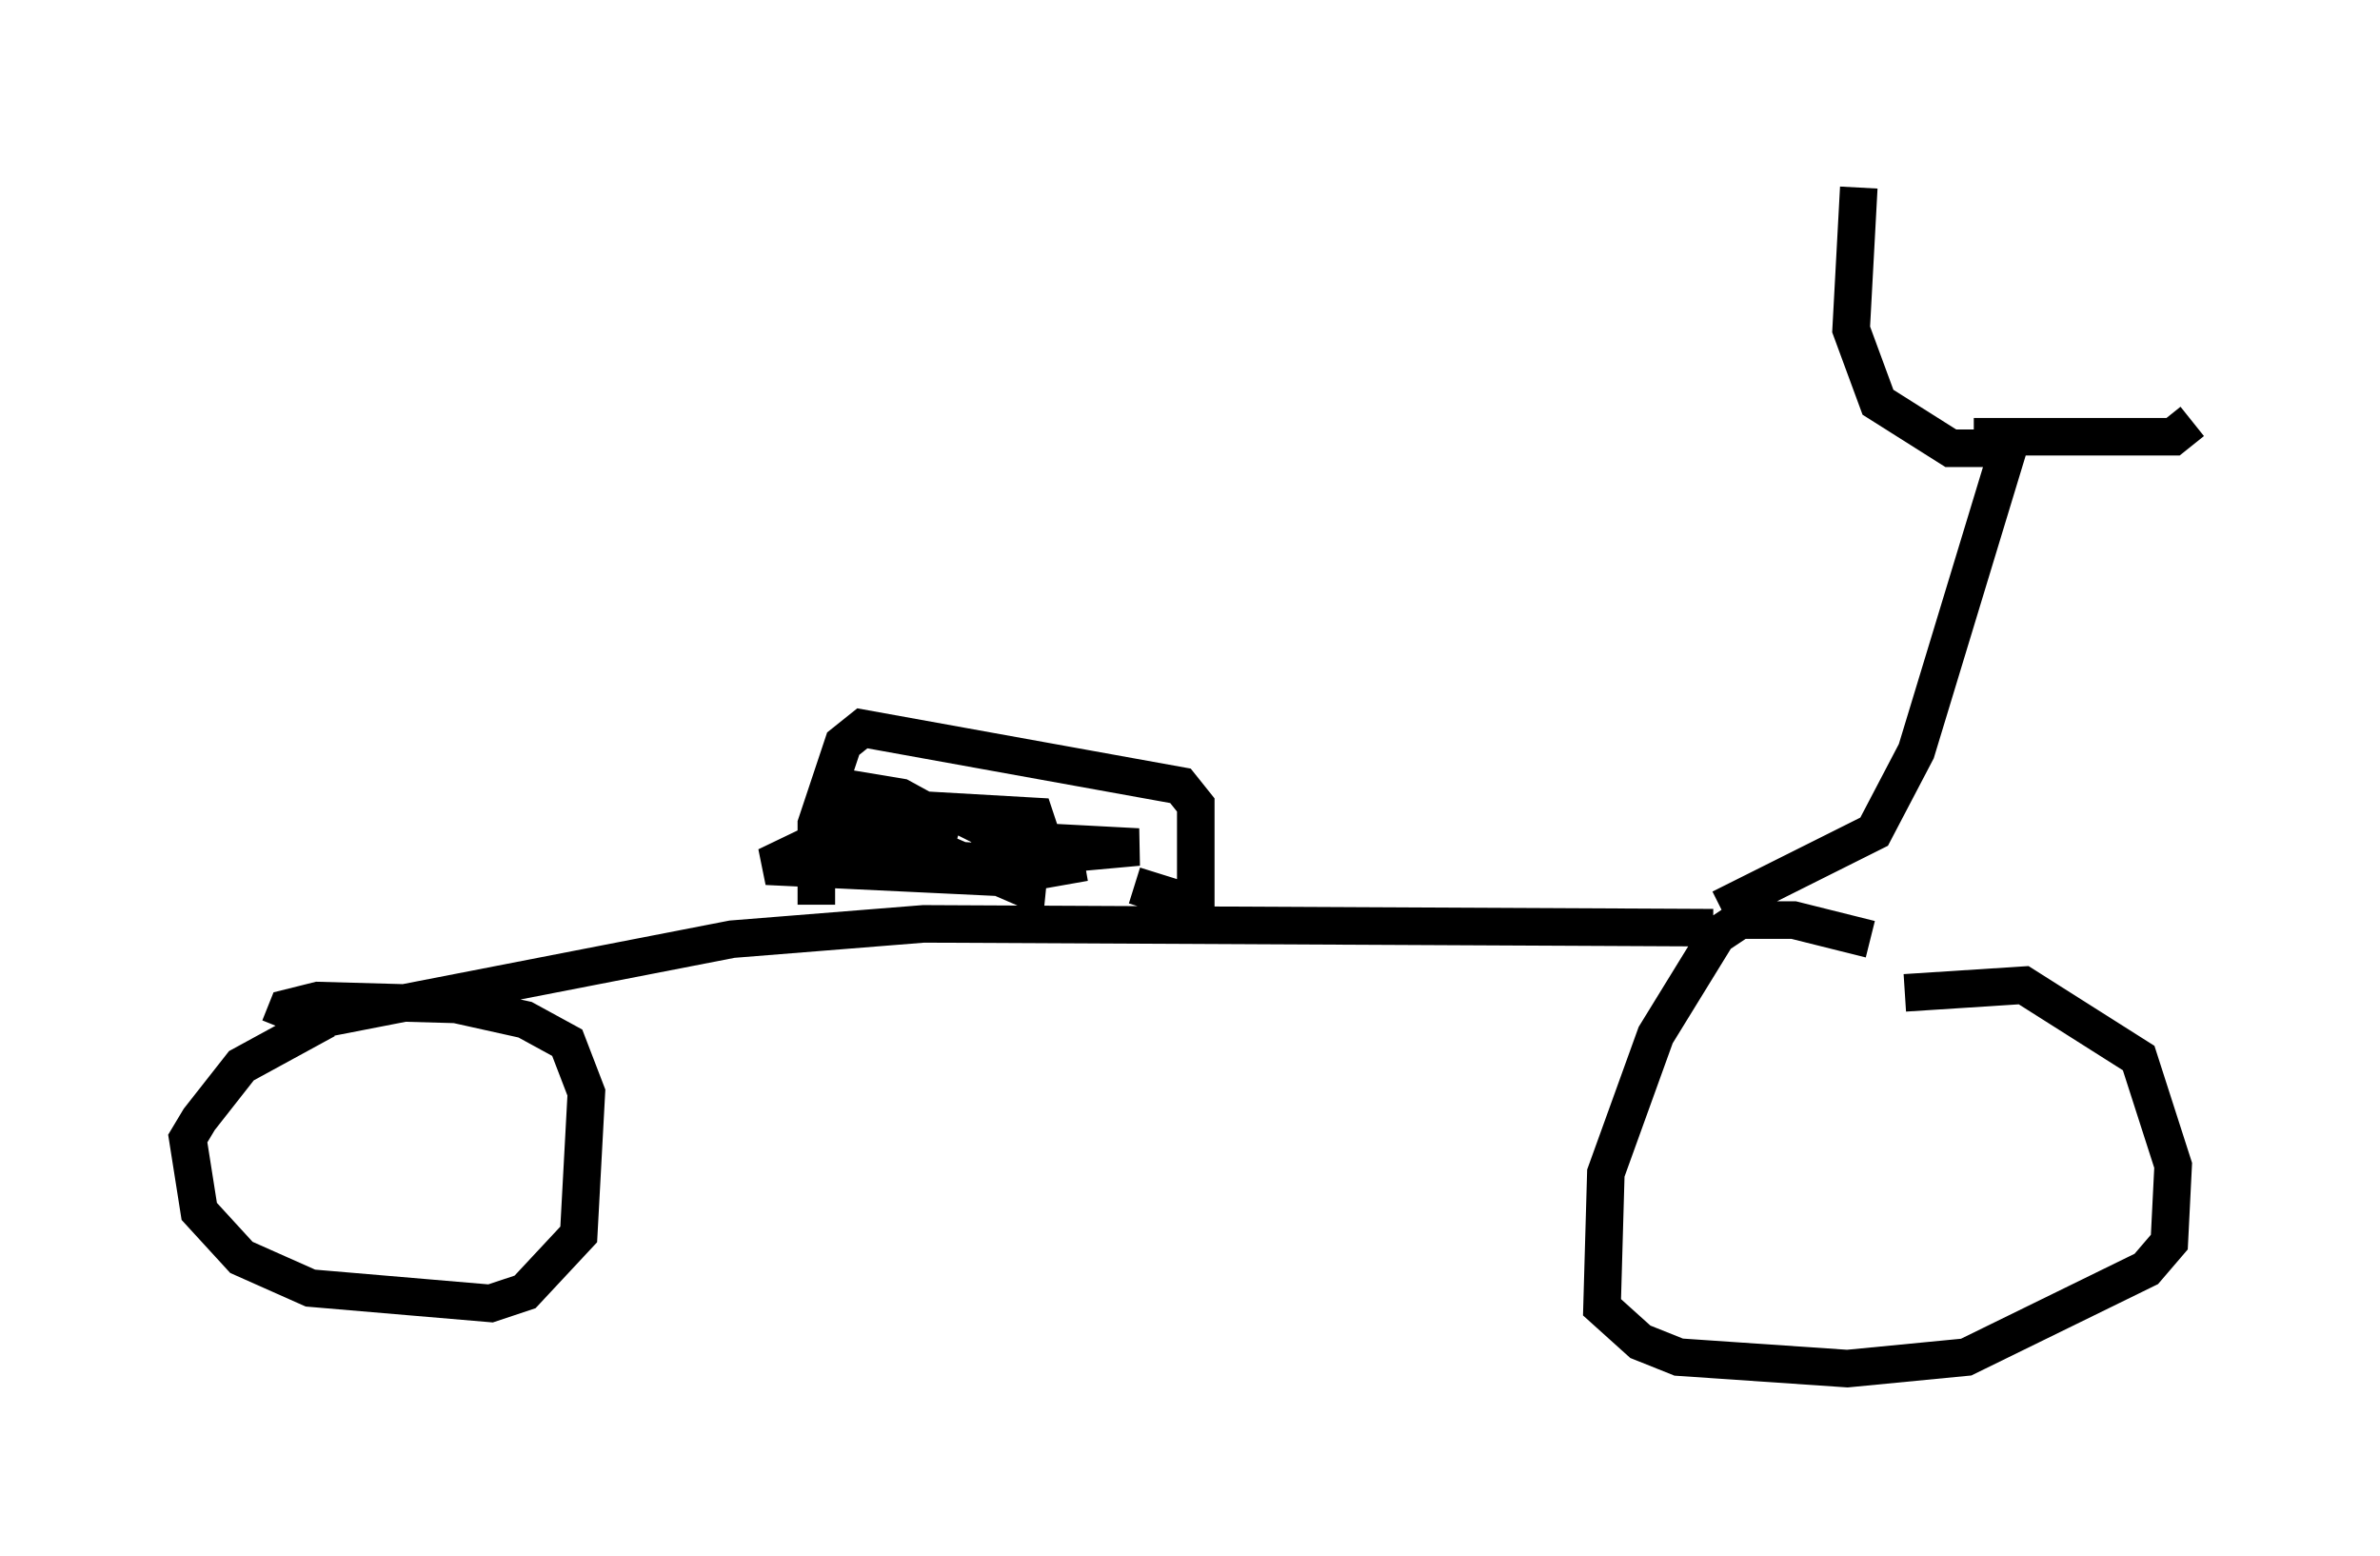 <?xml version="1.0" encoding="utf-8" ?>
<svg baseProfile="full" height="41.442" version="1.1" width="63.39" xmlns="http://www.w3.org/2000/svg" xmlns:ev="http://www.w3.org/2001/xml-events" xmlns:xlink="http://www.w3.org/1999/xlink"><defs /><rect fill="white" height="41.442" width="63.39" x="0" y="0" /><path d="M52.469, 25.009 m-2.654, 0.0 l-2.042, -0.51 -1.429, 0.0 l-0.613, 0.408 -1.633, 2.654 l-1.327, 3.675 -0.102, 3.573 l1.021, 0.919 1.021, 0.408 l4.492, 0.306 3.165, -0.306 l4.798, -2.348 0.613, -0.715 l0.102, -2.042 -0.919, -2.858 l-3.063, -1.94 -3.165, 0.204 m-5.104, -1.735 l-21.029, -0.102 -5.104, 0.408 l-11.025, 2.144 m0.204, 0.0 l-2.246, 1.225 -1.123, 1.429 l-0.306, 0.51 0.306, 1.94 l1.123, 1.225 1.838, 0.817 l4.798, 0.408 0.919, -0.306 l1.429, -1.531 0.204, -3.777 l-0.51, -1.327 -1.123, -0.613 l-1.838, -0.408 -3.675, -0.102 l-0.817, 0.204 -0.204, 0.51 m14.292, -3.267 l0.0, -2.144 0.715, -2.144 l0.51, -0.408 8.473, 1.531 l0.408, 0.51 0.0, 2.654 l-1.633, -0.51 m-6.942, -0.51 l1.531, -0.102 0.306, -1.123 l-1.123, -0.613 -1.225, -0.204 l-0.306, 1.225 0.408, 0.51 l3.573, 0.204 1.327, -0.613 l-0.204, -0.613 -3.573, -0.204 l-0.408, 0.51 3.777, 1.633 l0.102, -1.021 -1.838, -0.919 l-2.654, 0.102 -2.552, 1.225 l6.431, 0.306 1.225, -0.613 l2.246, -0.204 -3.879, -0.204 l-0.204, 0.51 0.919, 0.408 l1.735, -0.306 m16.946, 1.225 l4.083, -2.042 1.123, -2.144 l2.45, -8.065 m0.0, 0.0 l-1.531, 0.0 -1.94, -1.225 l-0.715, -1.94 0.204, -3.777 m3.063, 6.635 l5.308, 0.0 0.51, -0.408 " fill="none" stroke="black" stroke-width="1" /></svg>